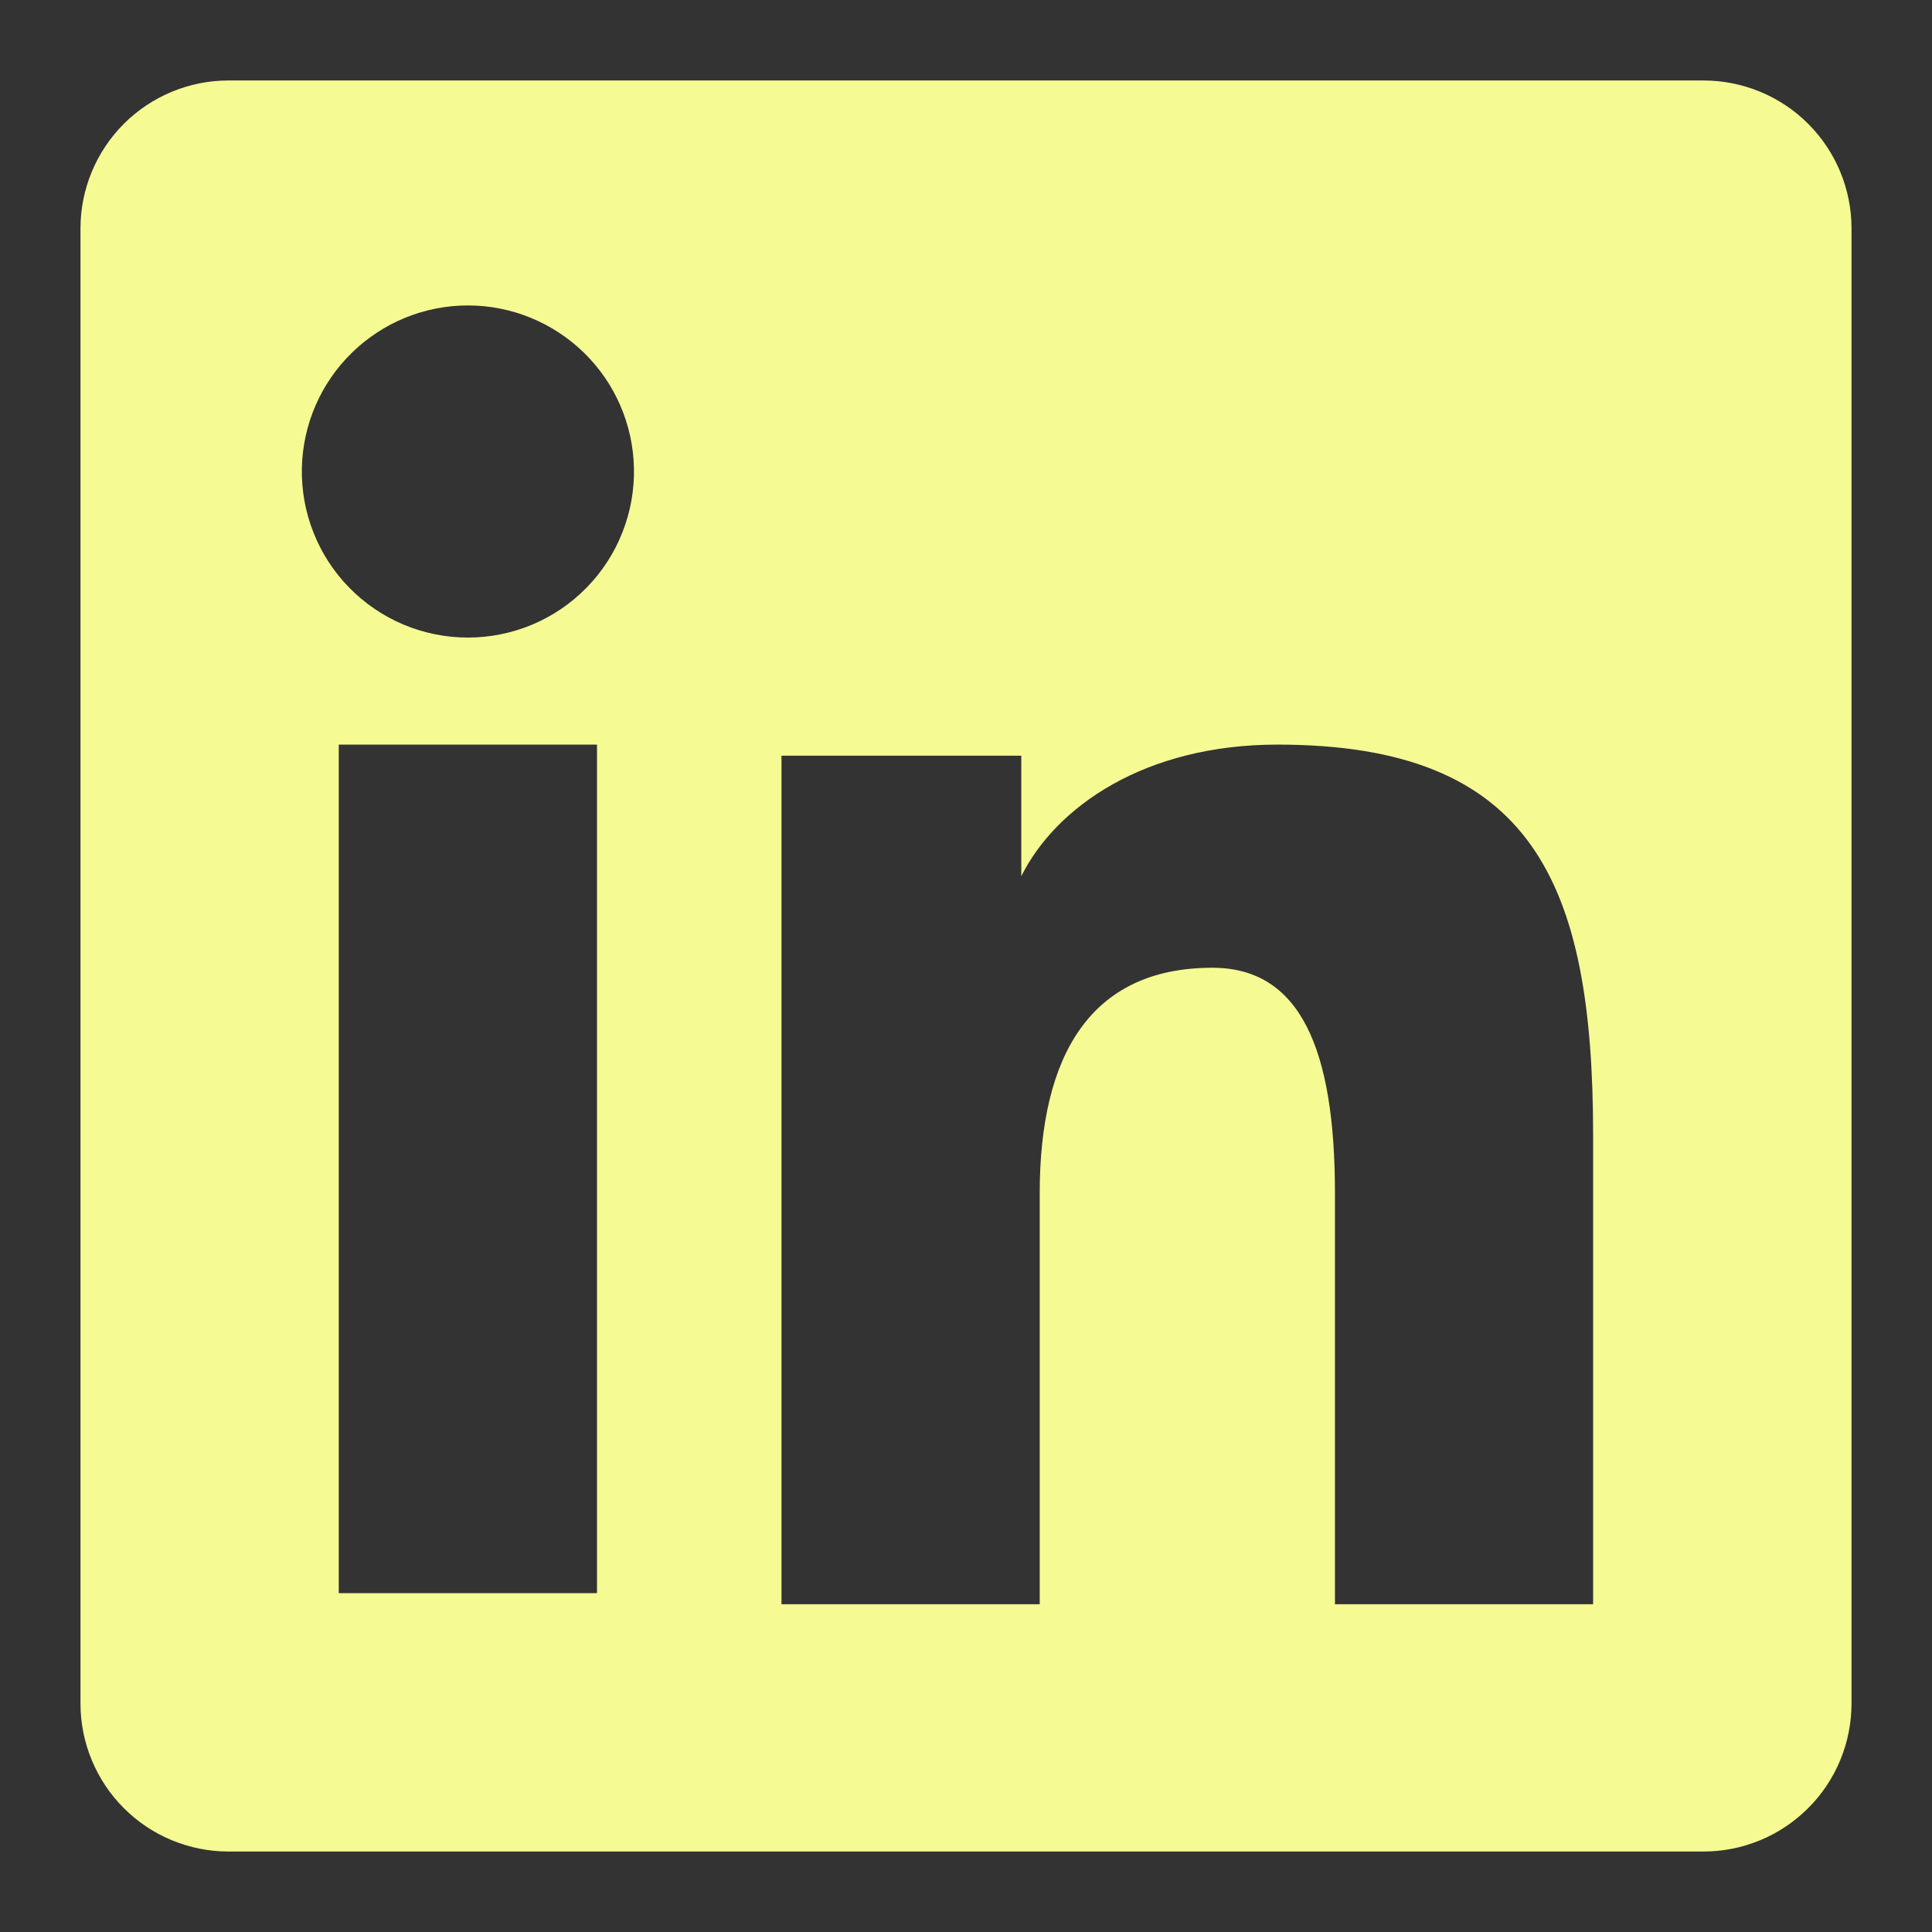 <svg width="32" height="32" viewBox="0 0 32 32" fill="none" xmlns="http://www.w3.org/2000/svg">
<rect x="0" y="0" width="32" height="32" fill="#333333" stroke="none"/>
<path fill-rule="evenodd" clip-rule="evenodd" d="M1.333 3.784C1.333 3.134 1.592 2.511 2.051 2.051C2.511 1.592 3.134 1.333 3.784 1.333H28.213C28.535 1.333 28.855 1.396 29.152 1.519C29.45 1.642 29.721 1.822 29.948 2.05C30.176 2.277 30.357 2.548 30.48 2.845C30.604 3.143 30.667 3.462 30.667 3.784V28.213C30.667 28.535 30.604 28.855 30.481 29.152C30.358 29.45 30.177 29.721 29.949 29.948C29.722 30.176 29.451 30.357 29.154 30.48C28.856 30.604 28.537 30.667 28.215 30.667H3.784C3.462 30.667 3.143 30.603 2.846 30.48C2.548 30.357 2.278 30.176 2.051 29.948C1.823 29.721 1.643 29.45 1.52 29.153C1.396 28.855 1.333 28.537 1.333 28.215V3.784ZM12.944 12.517H16.916V14.512C17.489 13.365 18.956 12.333 21.16 12.333C25.385 12.333 26.387 14.617 26.387 18.808V26.571H22.111V19.763C22.111 17.376 21.537 16.029 20.081 16.029C18.061 16.029 17.221 17.481 17.221 19.763V26.571H12.944V12.517ZM5.611 26.388H9.888V12.333H5.611V26.387V26.388ZM10.5 7.749C10.508 8.116 10.443 8.48 10.308 8.82C10.174 9.161 9.972 9.472 9.716 9.733C9.46 9.995 9.154 10.203 8.817 10.345C8.479 10.487 8.116 10.56 7.75 10.56C7.384 10.56 7.021 10.487 6.683 10.345C6.346 10.203 6.04 9.995 5.784 9.733C5.528 9.472 5.326 9.161 5.192 8.82C5.057 8.48 4.992 8.116 5 7.749C5.016 7.03 5.313 6.346 5.827 5.844C6.341 5.341 7.031 5.059 7.75 5.059C8.469 5.059 9.159 5.341 9.674 5.844C10.188 6.346 10.484 7.03 10.5 7.749Z" fill="#F5FA93"/>
</svg>
